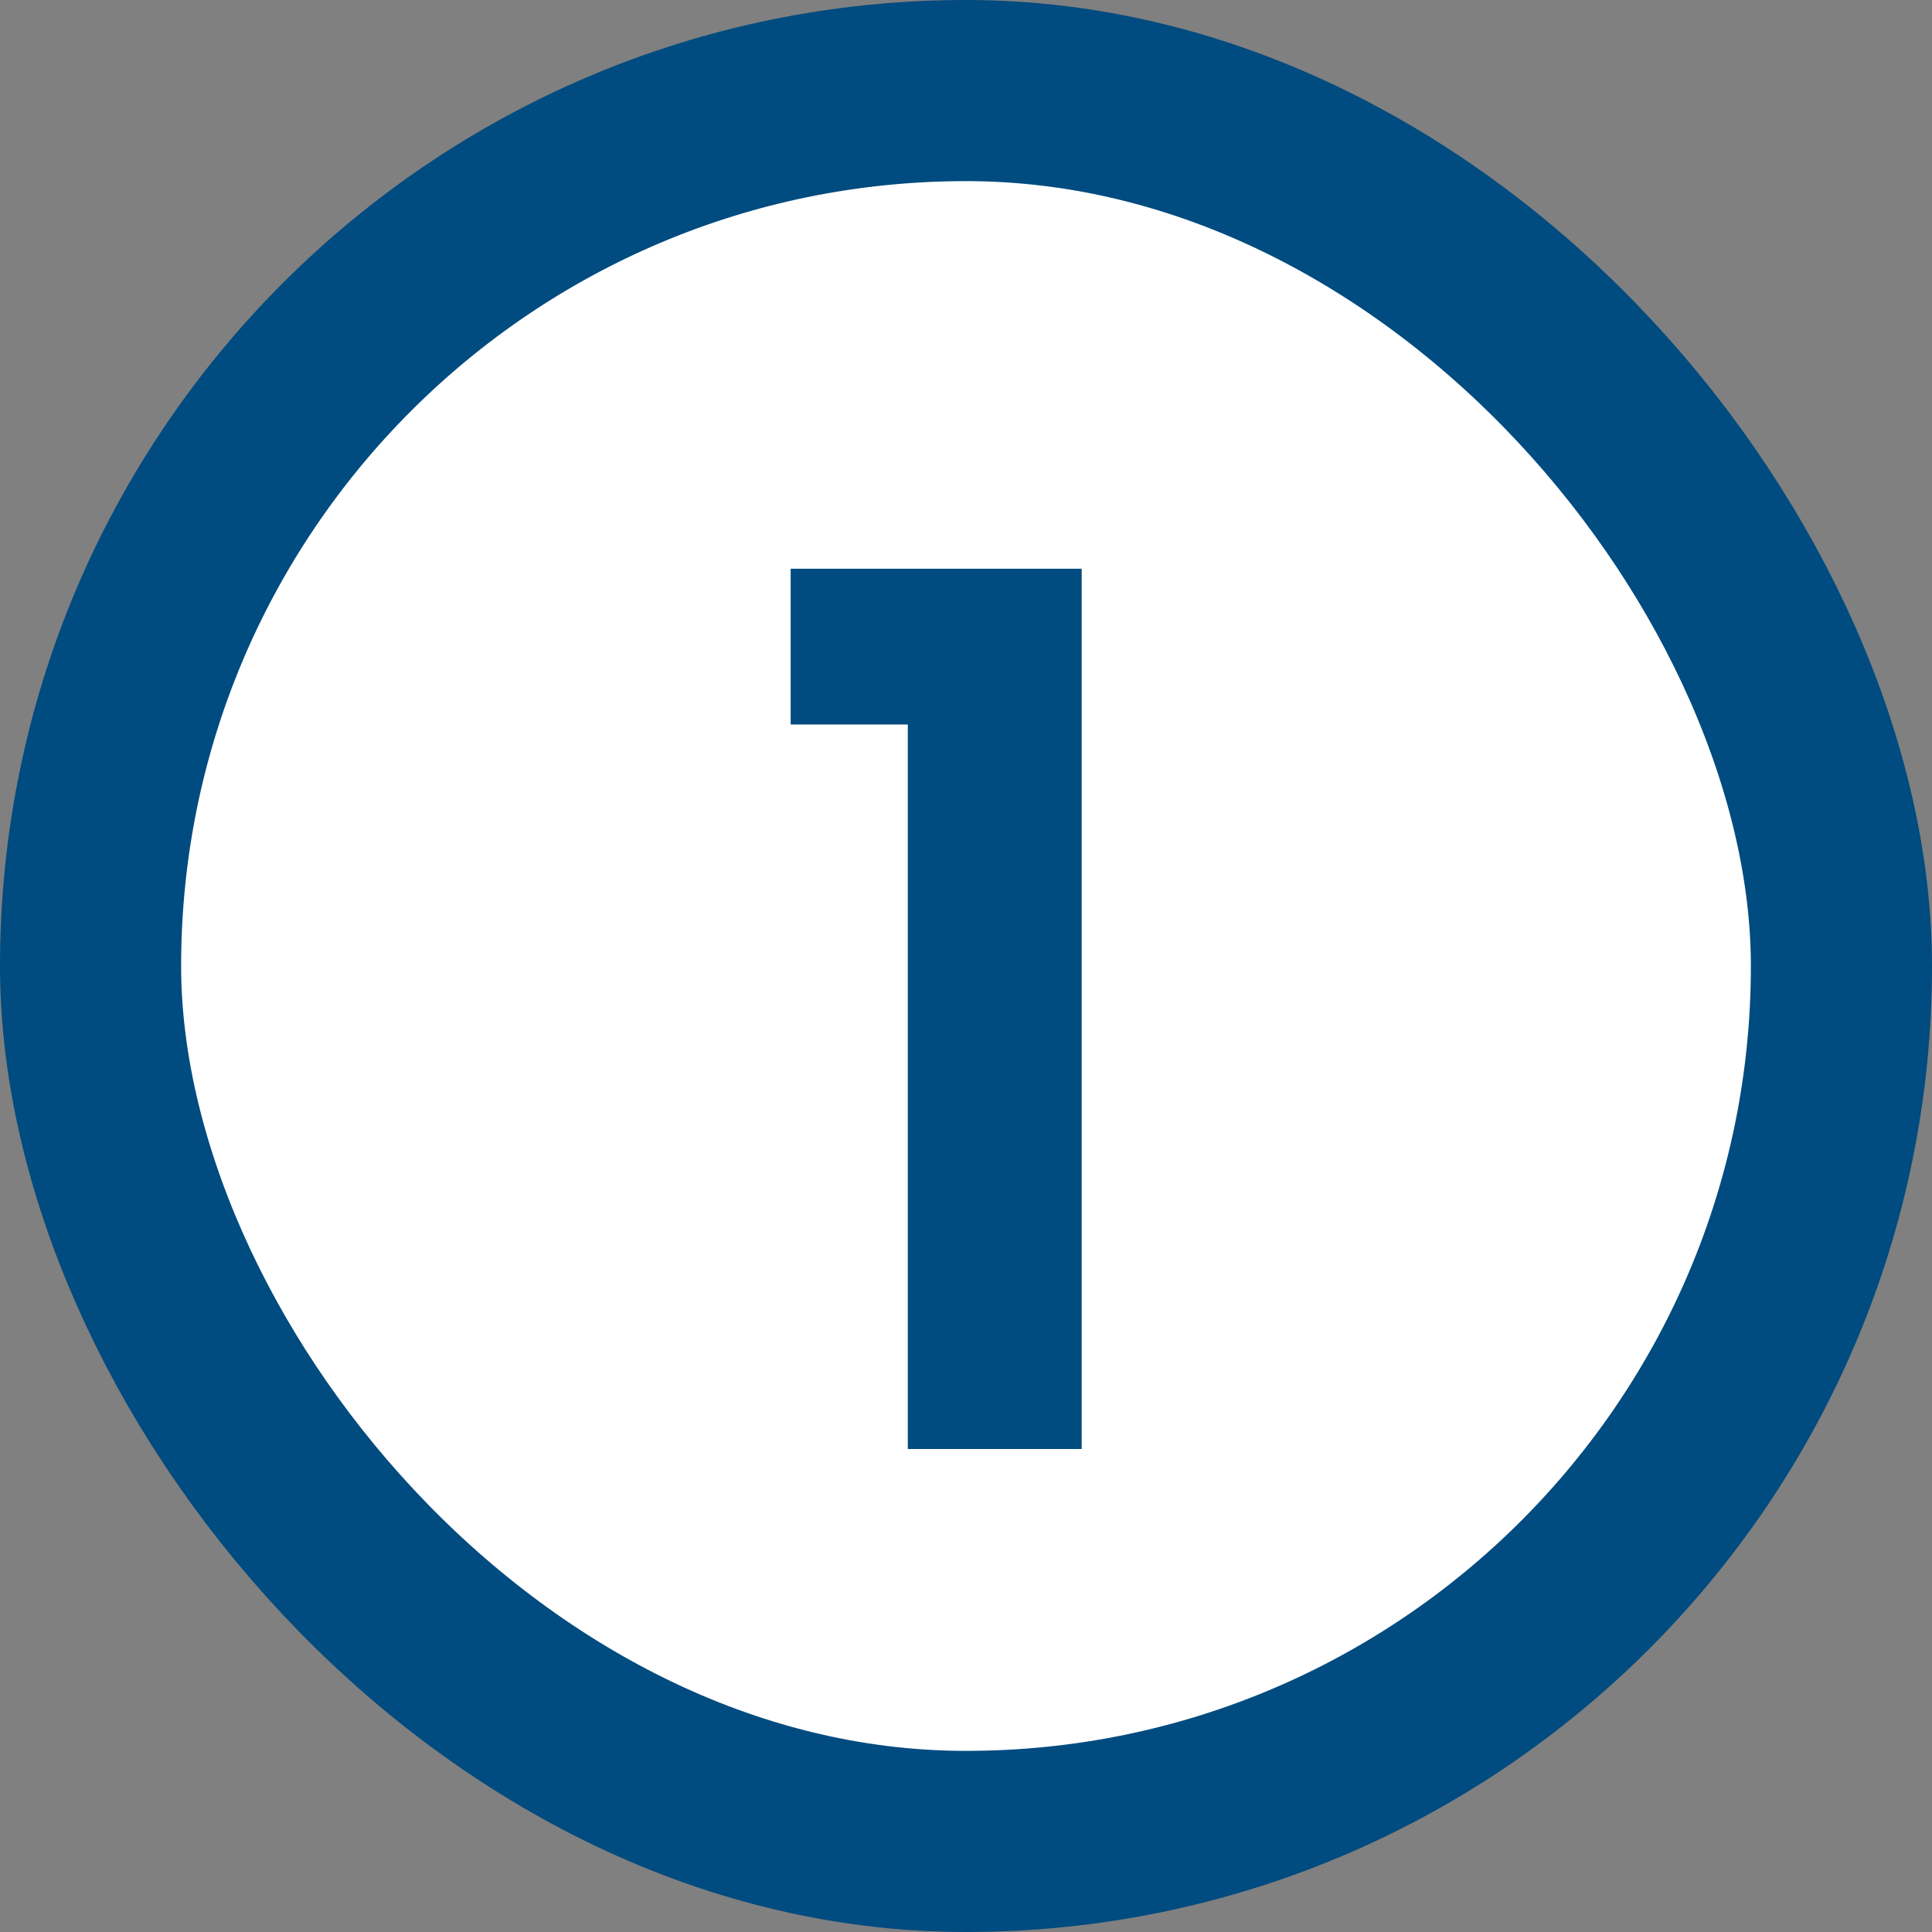 <svg width="16" height="16" viewBox="0 0 16 16" fill="none" xmlns="http://www.w3.org/2000/svg">
<rect x="0" y="0" width="16" height="16" fill="#808080" stroke="none"/>
<rect x="0.75" y="0.75" width="14.5" height="14.5" rx="7.25" fill="white"/>
<path d="M6.548 6V4.71H8.958V12H7.518V6H6.548Z" fill="#004B7F"/>
<rect x="0.75" y="0.75" width="14.5" height="14.5" rx="7.25" stroke="#004B7F" stroke-width="1.5"/>
</svg>
